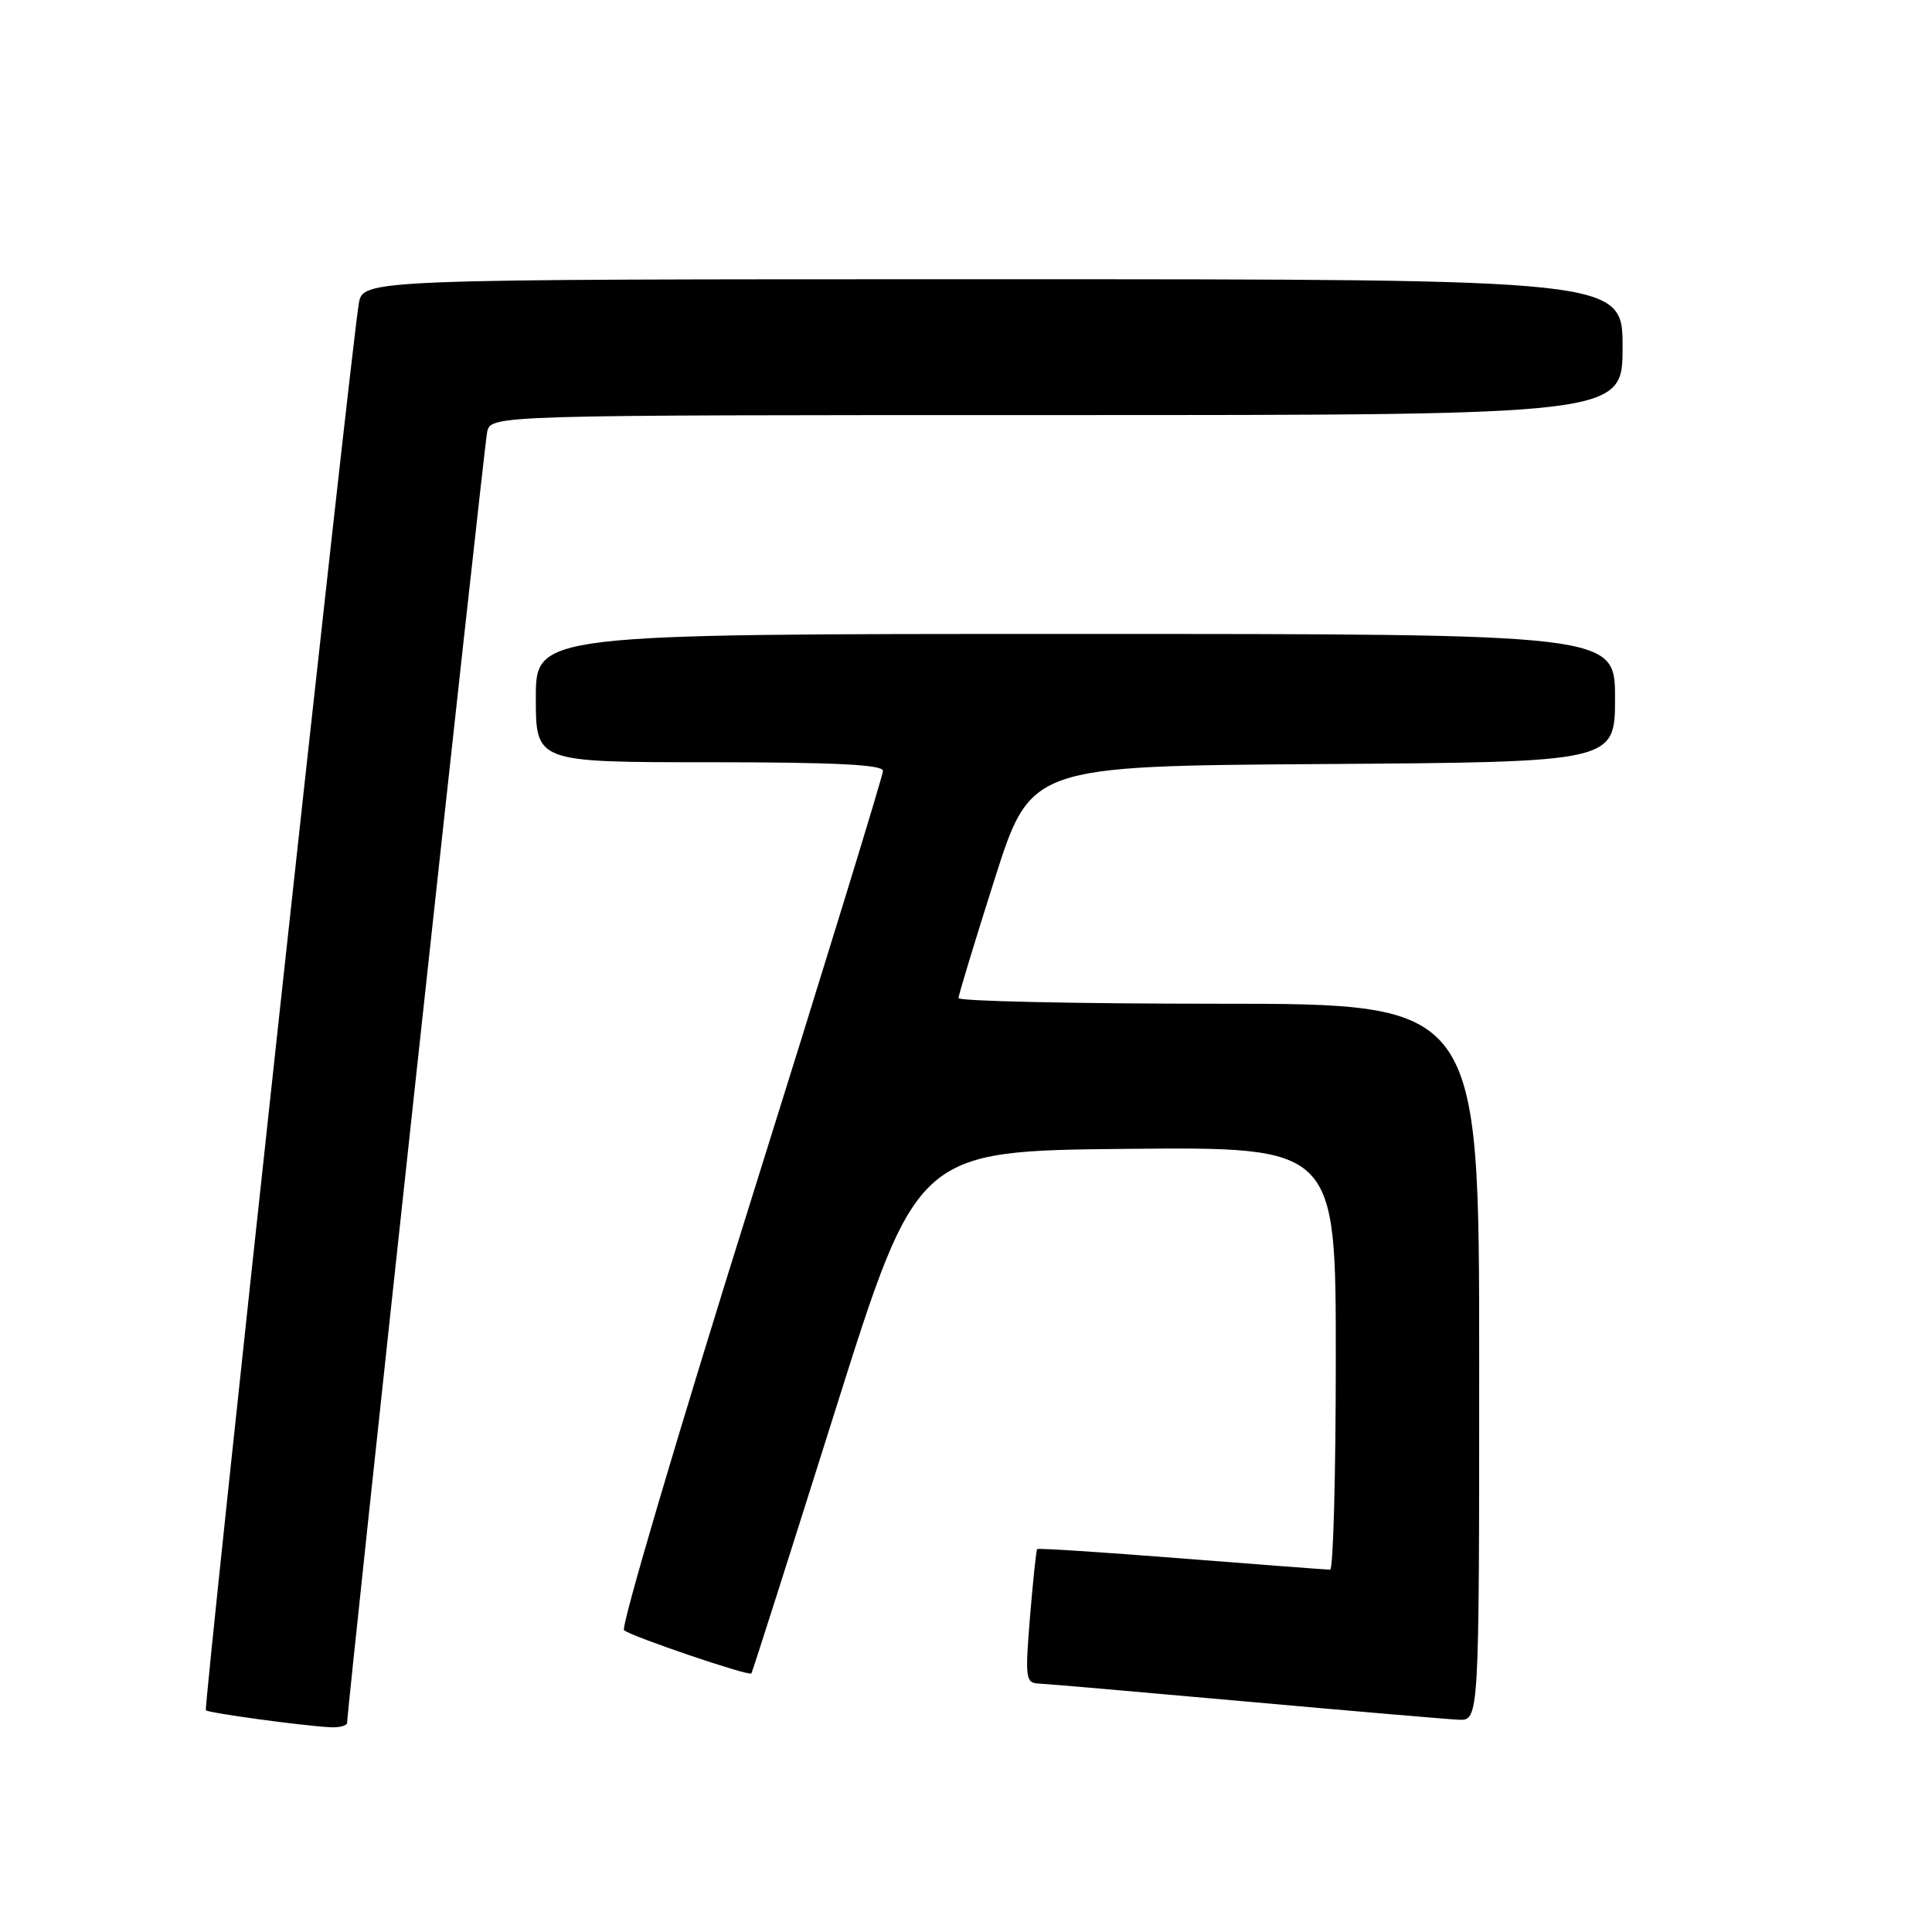 <?xml version="1.0" encoding="UTF-8" standalone="no"?>
<!DOCTYPE svg PUBLIC "-//W3C//DTD SVG 1.1//EN" "http://www.w3.org/Graphics/SVG/1.1/DTD/svg11.dtd" >
<svg xmlns="http://www.w3.org/2000/svg" xmlns:xlink="http://www.w3.org/1999/xlink" version="1.1" viewBox="0 0 256 256">
 <g >
 <path fill="currentColor"
d=" M 46.00 228.25 C 45.99 226.38 64.12 59.25 64.55 57.25 C 65.04 55.00 65.04 55.00 140.02 55.00 C 215.00 55.00 215.00 55.00 215.00 46.00 C 215.00 37.00 215.00 37.00 131.55 37.00 C 48.09 37.00 48.09 37.00 47.54 40.25 C 46.47 46.50 26.94 226.27 27.28 226.62 C 27.65 226.98 39.84 228.65 43.75 228.87 C 44.99 228.94 46.00 228.66 46.00 228.25 Z  M 196.00 180.50 C 196.00 133.00 196.00 133.00 161.50 133.00 C 142.53 133.00 127.00 132.66 127.01 132.25 C 127.01 131.84 129.17 124.75 131.79 116.50 C 136.57 101.50 136.57 101.50 175.29 101.24 C 214.00 100.98 214.00 100.98 214.00 92.49 C 214.00 84.00 214.00 84.00 142.50 84.00 C 71.00 84.00 71.00 84.00 71.00 92.50 C 71.00 101.00 71.00 101.00 94.00 101.00 C 110.56 101.00 117.00 101.32 117.00 102.14 C 117.00 102.77 109.10 128.48 99.44 159.28 C 89.78 190.08 82.24 215.61 82.69 216.01 C 83.58 216.81 99.22 222.13 99.56 221.74 C 99.68 221.61 104.66 205.97 110.64 187.00 C 121.51 152.50 121.51 152.50 149.25 152.23 C 177.00 151.97 177.00 151.97 177.00 179.98 C 177.00 195.39 176.66 208.00 176.25 207.99 C 175.84 207.99 166.98 207.32 156.58 206.50 C 146.17 205.68 137.55 205.12 137.43 205.26 C 137.30 205.39 136.88 209.44 136.48 214.25 C 135.82 222.37 135.90 223.01 137.63 223.08 C 138.66 223.12 150.97 224.19 165.00 225.45 C 179.03 226.71 191.74 227.80 193.25 227.87 C 196.00 228.00 196.00 228.00 196.00 180.50 Z "/>
</g>
</svg>